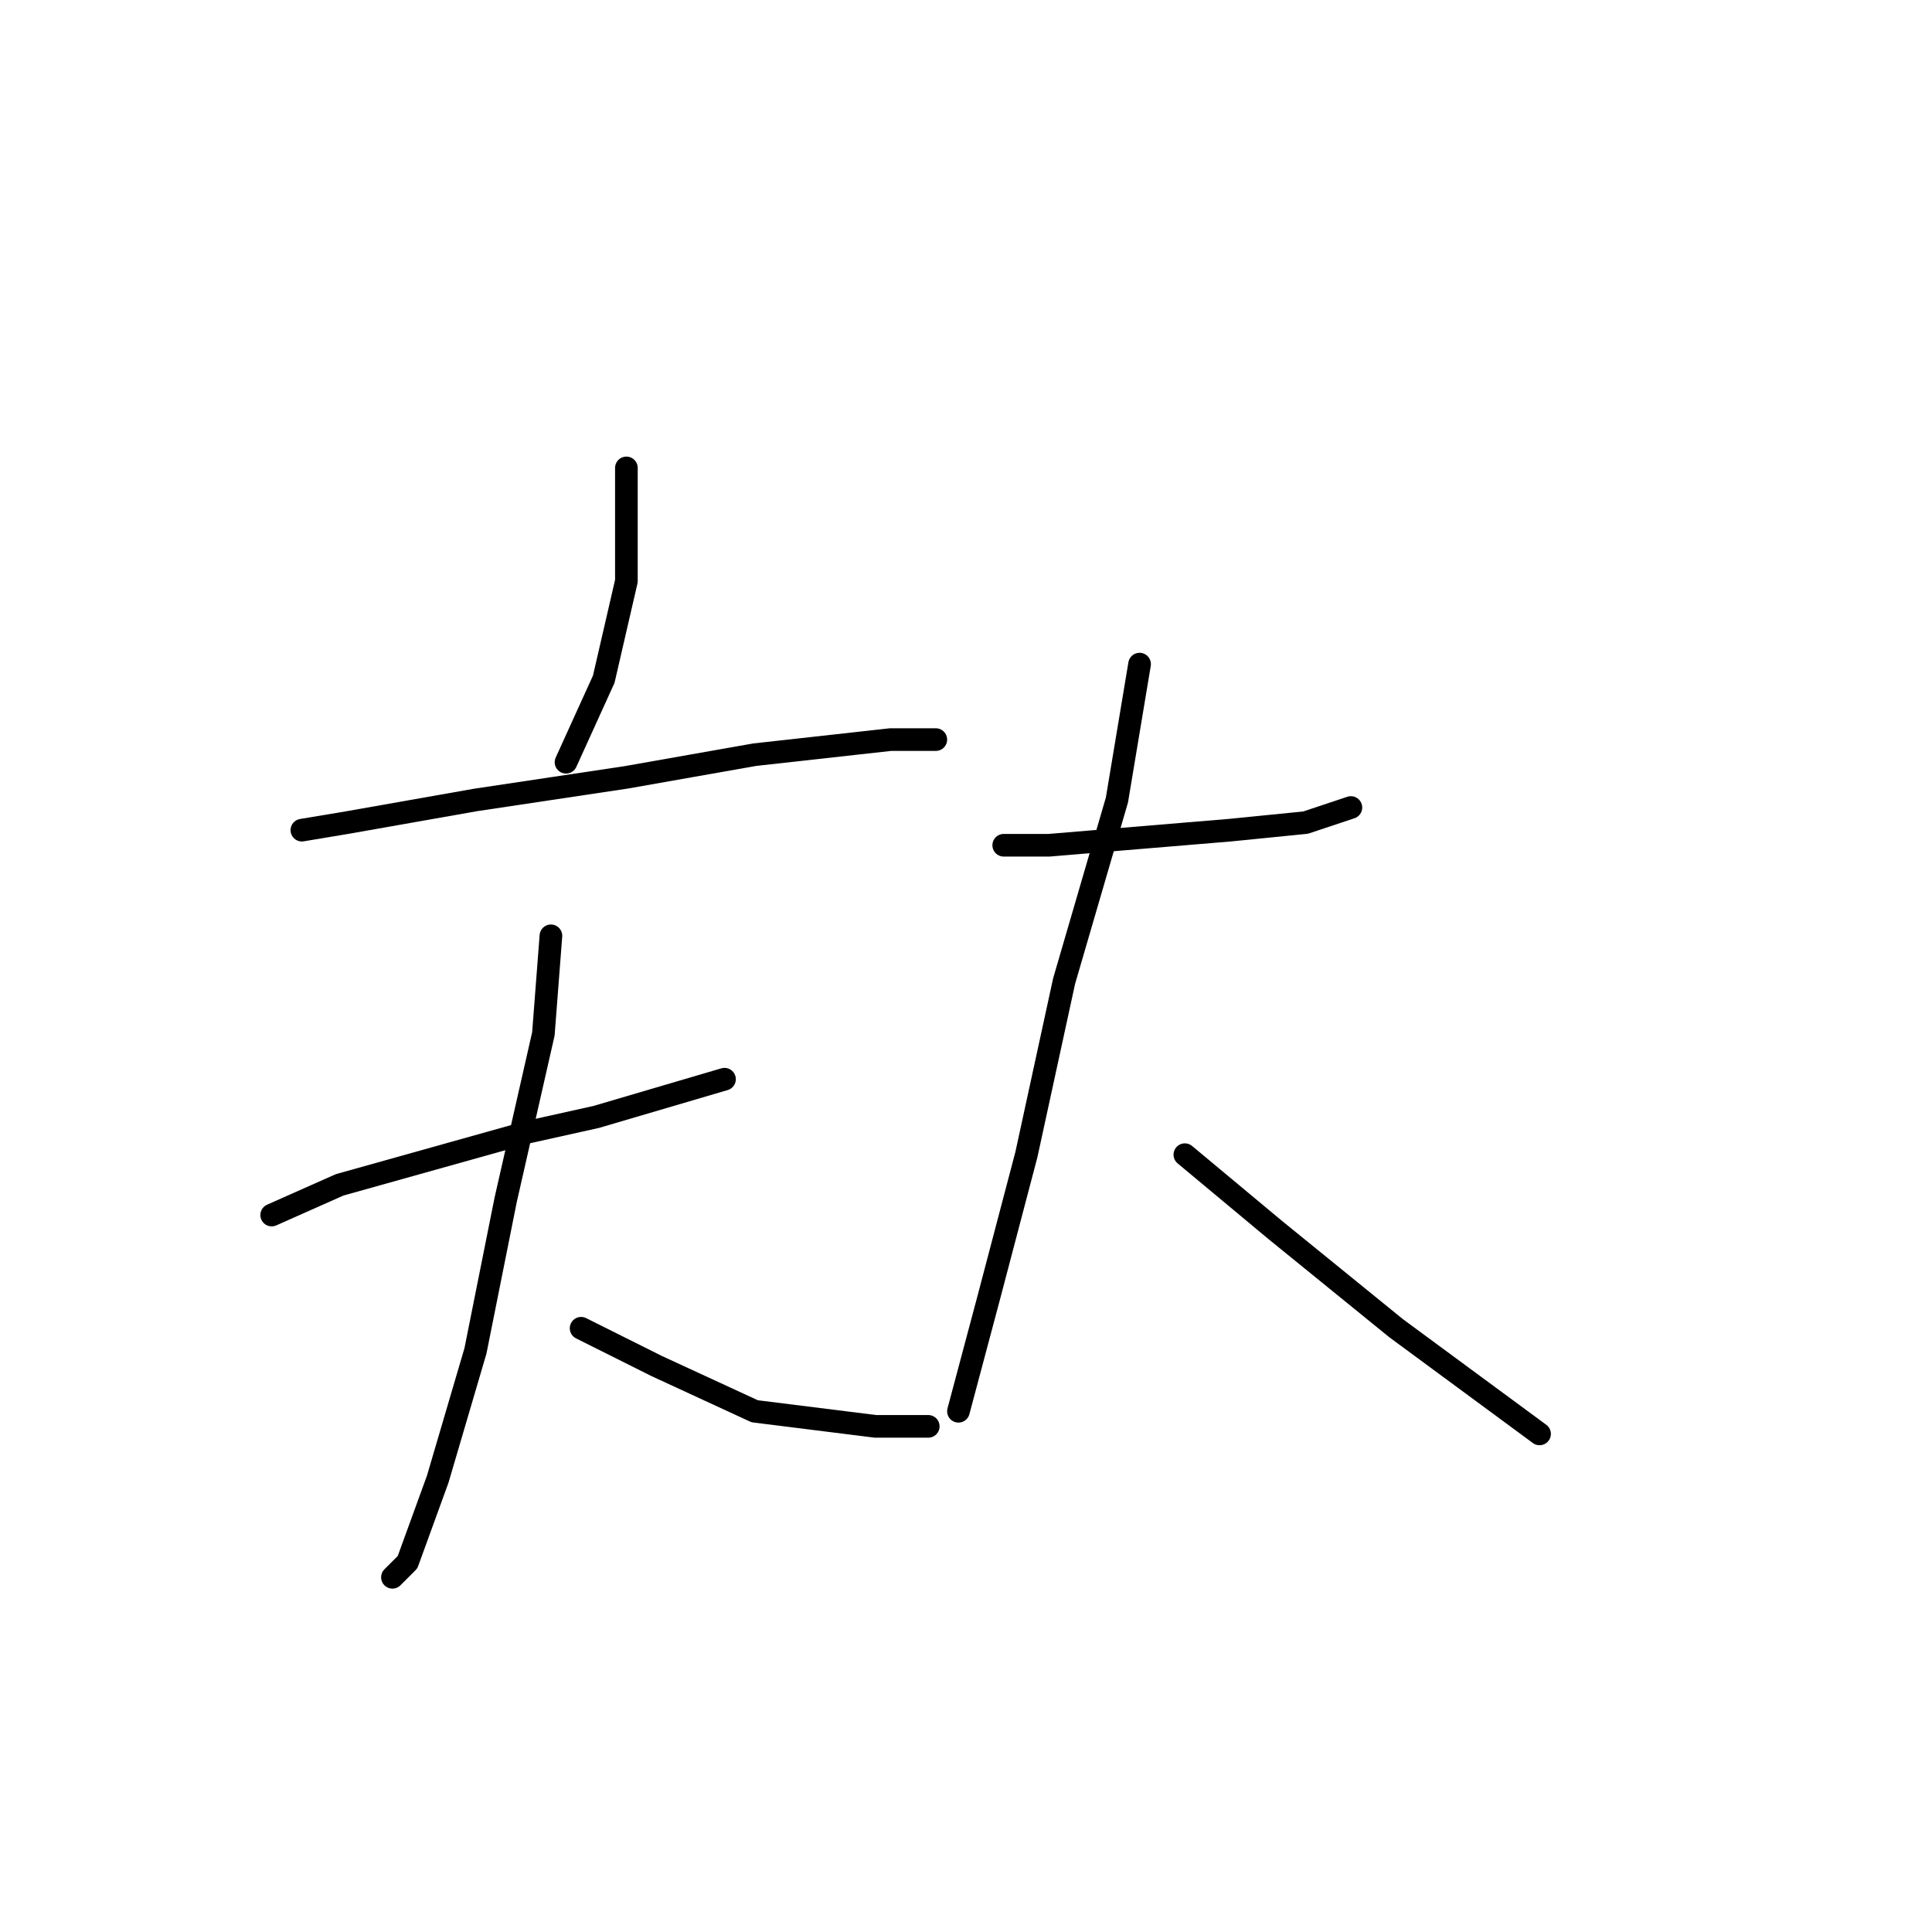 <?xml version="1.0" standalone="no"?>
    <svg width="256" height="256" xmlns="http://www.w3.org/2000/svg" version="1.1">
    <polyline stroke="black" stroke-width="3" stroke-linecap="round" fill="transparent" stroke-linejoin="round" points="83 62 83 66 83 77 80 90 75 101 75 101 " />
        <polyline stroke="black" stroke-width="3" stroke-linecap="round" fill="transparent" stroke-linejoin="round" points="40 110 46 109 63 106 83 103 100 100 118 98 124 98 124 98 " />
        <polyline stroke="black" stroke-width="3" stroke-linecap="round" fill="transparent" stroke-linejoin="round" points="36 161 45 157 70 150 79 148 96 143 96 143 " />
        <polyline stroke="black" stroke-width="3" stroke-linecap="round" fill="transparent" stroke-linejoin="round" points="73 124 72 137 67 159 63 179 58 196 54 207 52 209 52 209 " />
        <polyline stroke="black" stroke-width="3" stroke-linecap="round" fill="transparent" stroke-linejoin="round" points="77 176 87 181 100 187 116 189 123 189 123 189 " />
        <polyline stroke="black" stroke-width="3" stroke-linecap="round" fill="transparent" stroke-linejoin="round" points="133 112 139 112 163 110 173 109 179 107 179 107 " />
        <polyline stroke="black" stroke-width="3" stroke-linecap="round" fill="transparent" stroke-linejoin="round" points="151 88 148 106 141 130 136 153 131 172 127 187 127 187 " />
        <polyline stroke="black" stroke-width="3" stroke-linecap="round" fill="transparent" stroke-linejoin="round" points="157 153 169 163 185 176 204 190 204 190 " />
        </svg>